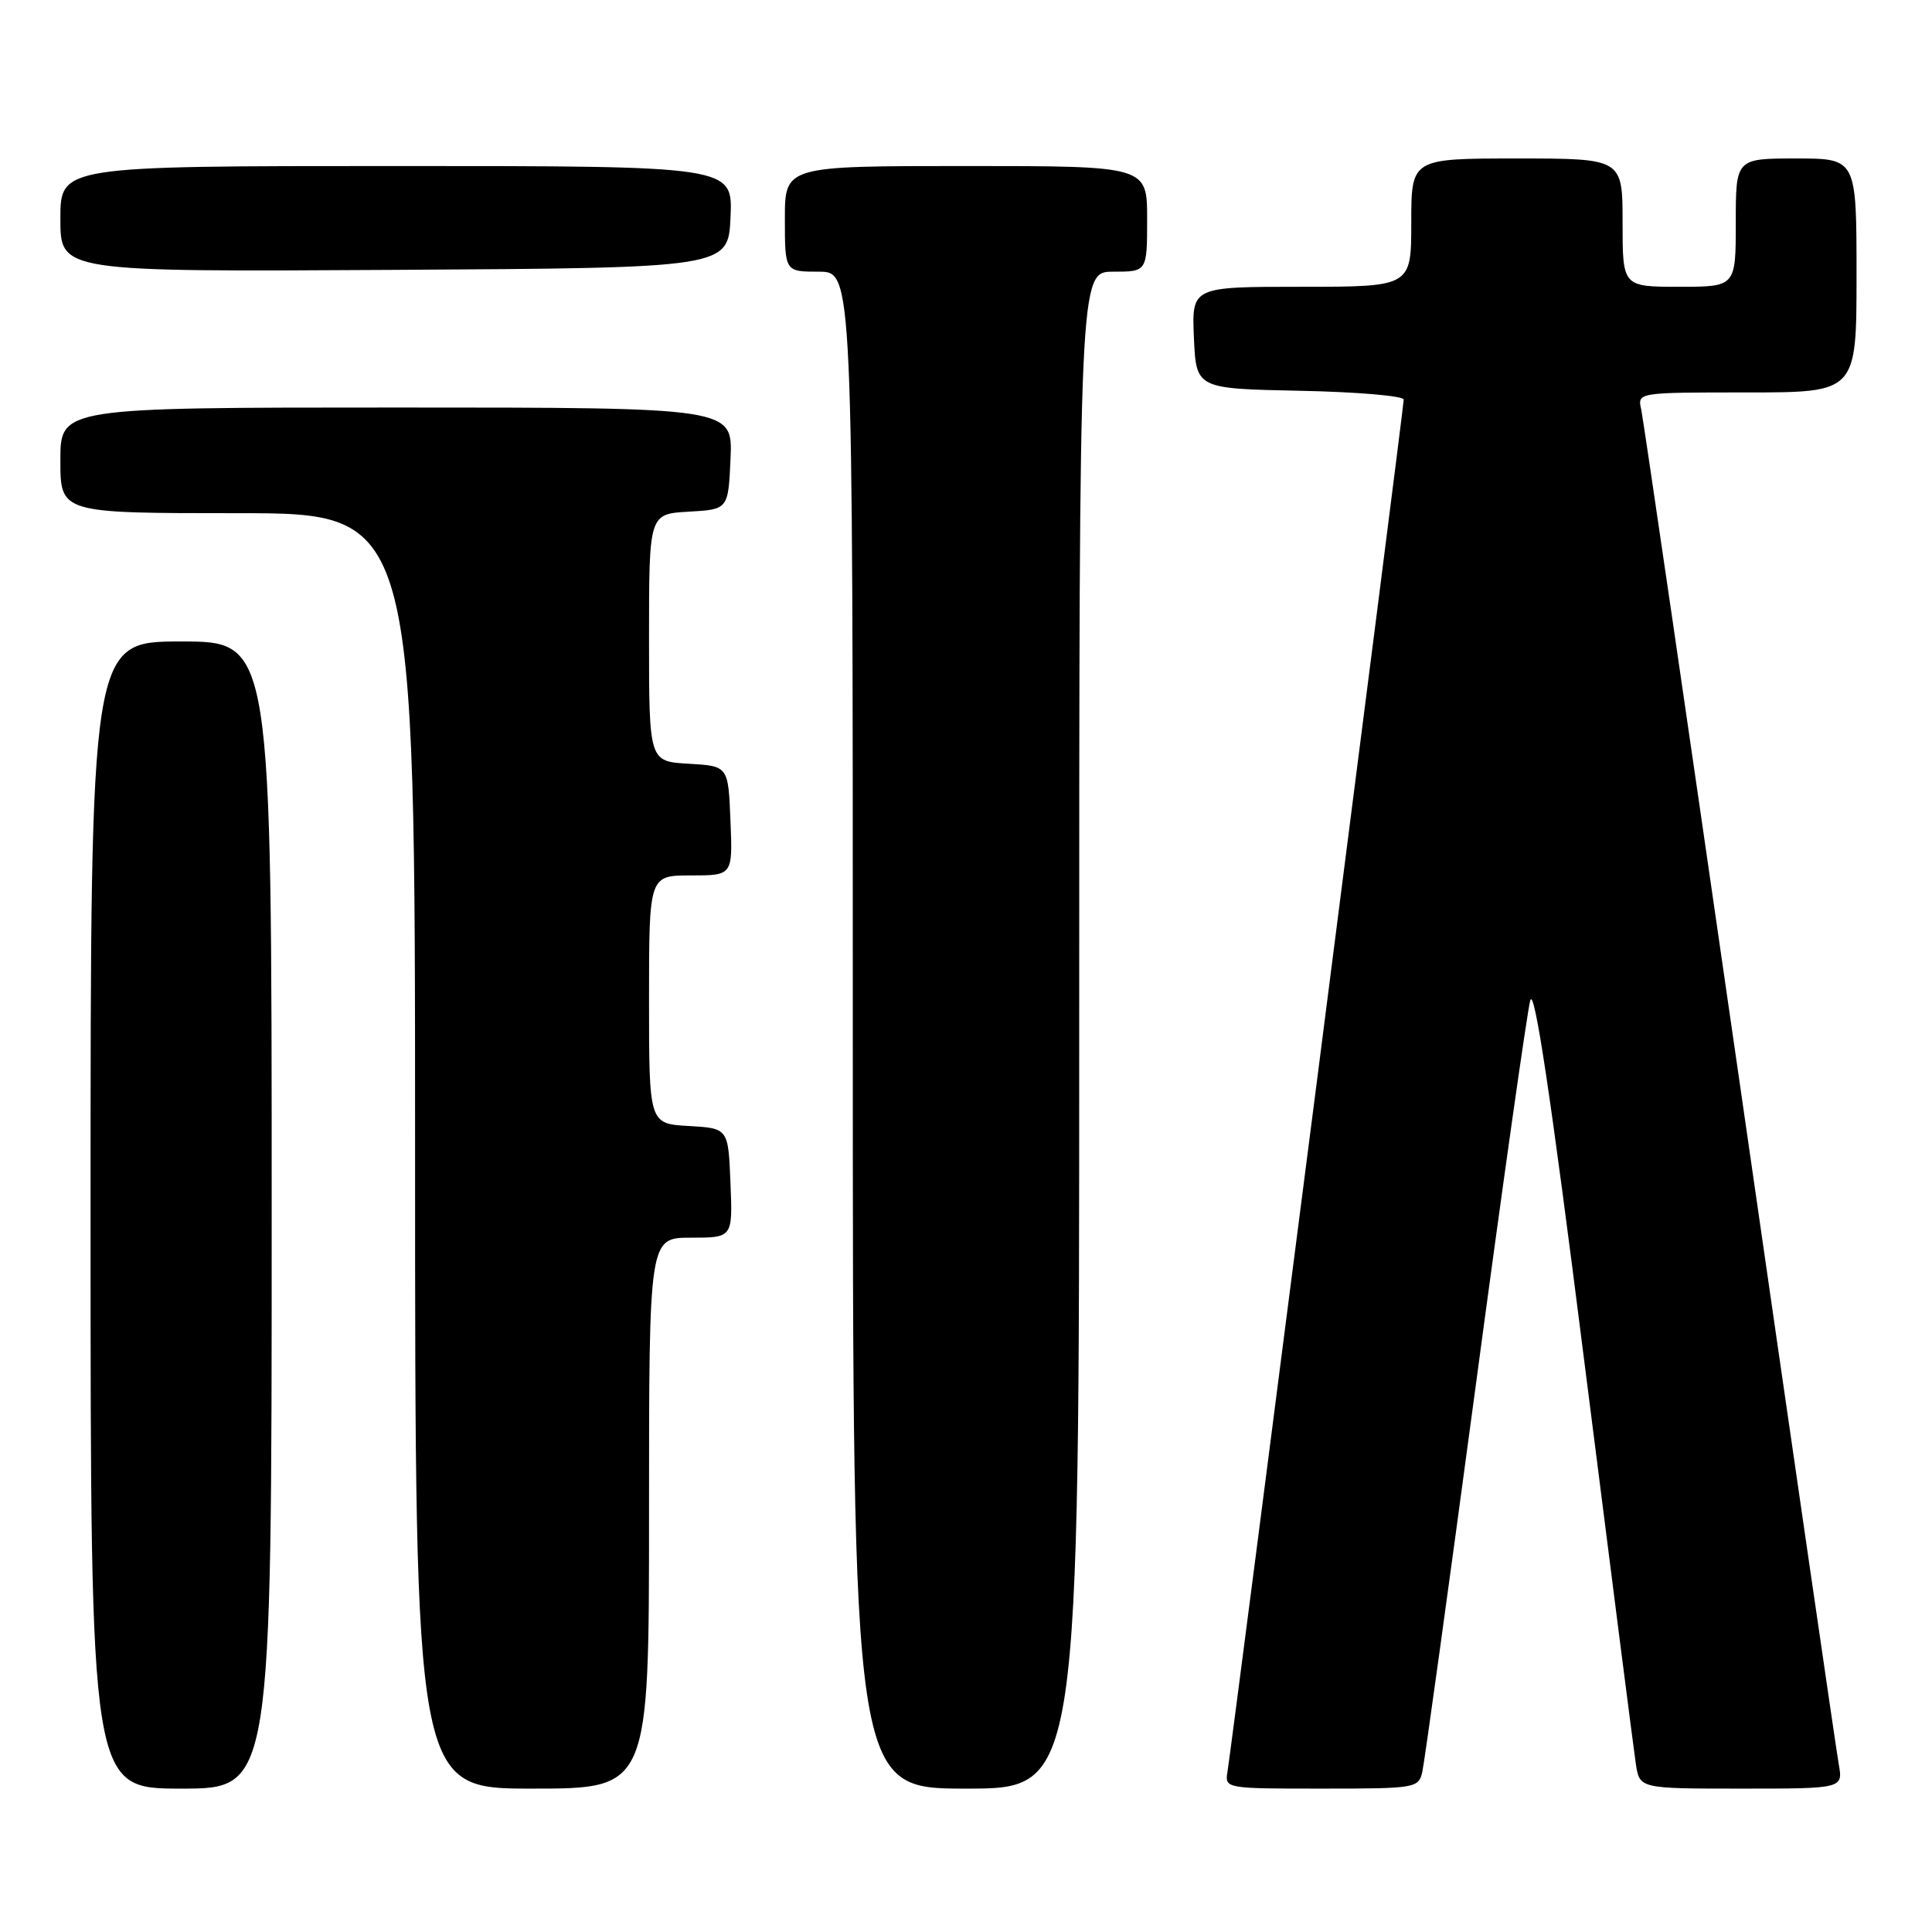 <?xml version="1.0" encoding="UTF-8" standalone="no"?>
<!DOCTYPE svg PUBLIC "-//W3C//DTD SVG 1.1//EN" "http://www.w3.org/Graphics/SVG/1.1/DTD/svg11.dtd" >
<svg xmlns="http://www.w3.org/2000/svg" xmlns:xlink="http://www.w3.org/1999/xlink" version="1.1" viewBox="0 0 256 256">
 <g >
 <path fill="currentColor"
d=" M 36.00 161.00 C 36.00 85.00 36.00 85.00 24.00 85.00 C 12.00 85.00 12.00 85.00 12.00 161.00 C 12.00 237.00 12.00 237.00 24.00 237.00 C 36.00 237.00 36.00 237.00 36.00 161.00 Z  M 86.00 200.50 C 86.00 164.00 86.00 164.00 91.54 164.00 C 97.09 164.00 97.09 164.00 96.79 156.75 C 96.50 149.50 96.50 149.50 91.25 149.20 C 86.00 148.90 86.00 148.90 86.00 132.45 C 86.00 116.00 86.00 116.00 91.54 116.00 C 97.09 116.00 97.09 116.00 96.79 108.75 C 96.50 101.50 96.50 101.50 91.25 101.20 C 86.00 100.90 86.00 100.90 86.00 84.50 C 86.00 68.10 86.00 68.10 91.25 67.80 C 96.50 67.50 96.50 67.50 96.80 60.75 C 97.09 54.00 97.09 54.00 52.55 54.00 C 8.00 54.00 8.00 54.00 8.00 61.00 C 8.00 68.00 8.00 68.00 31.50 68.00 C 55.00 68.00 55.00 68.00 55.00 152.50 C 55.00 237.00 55.00 237.00 70.50 237.00 C 86.00 237.00 86.00 237.00 86.00 200.50 Z  M 143.00 136.50 C 143.00 36.00 143.00 36.00 147.50 36.00 C 152.00 36.00 152.00 36.00 152.00 29.00 C 152.00 22.00 152.00 22.00 128.00 22.00 C 104.00 22.00 104.00 22.00 104.00 29.00 C 104.00 36.00 104.00 36.00 108.50 36.00 C 113.00 36.00 113.00 36.00 113.00 136.50 C 113.00 237.00 113.00 237.00 128.00 237.00 C 143.00 237.00 143.00 237.00 143.00 136.50 Z  M 188.47 234.75 C 188.75 233.51 191.91 210.68 195.49 184.00 C 199.06 157.32 202.34 134.19 202.76 132.59 C 203.29 130.56 205.46 145.01 209.89 180.09 C 213.40 207.82 216.49 231.96 216.76 233.75 C 217.26 237.00 217.26 237.00 230.74 237.00 C 244.22 237.00 244.22 237.00 243.64 233.75 C 243.32 231.96 237.42 191.35 230.52 143.50 C 223.61 95.65 217.74 55.49 217.47 54.25 C 216.96 52.00 216.96 52.00 231.48 52.00 C 246.00 52.00 246.00 52.00 246.00 36.50 C 246.00 21.00 246.00 21.00 238.00 21.00 C 230.00 21.00 230.00 21.00 230.00 29.50 C 230.00 38.00 230.00 38.00 222.50 38.00 C 215.00 38.00 215.00 38.00 215.00 29.50 C 215.00 21.00 215.00 21.00 201.00 21.00 C 187.00 21.00 187.00 21.00 187.00 29.50 C 187.00 38.00 187.00 38.00 172.45 38.00 C 157.91 38.00 157.91 38.00 158.20 44.75 C 158.50 51.50 158.50 51.50 172.25 51.78 C 179.81 51.93 186.00 52.46 186.00 52.95 C 186.00 53.98 163.22 231.32 162.65 234.75 C 162.28 236.99 162.36 237.00 175.12 237.00 C 187.62 237.00 187.98 236.94 188.47 234.75 Z  M 96.80 28.75 C 97.09 22.00 97.09 22.00 52.55 22.00 C 8.00 22.00 8.00 22.00 8.00 29.01 C 8.00 36.02 8.00 36.02 52.25 35.76 C 96.50 35.50 96.50 35.50 96.80 28.75 Z "/>
</g>
</svg>